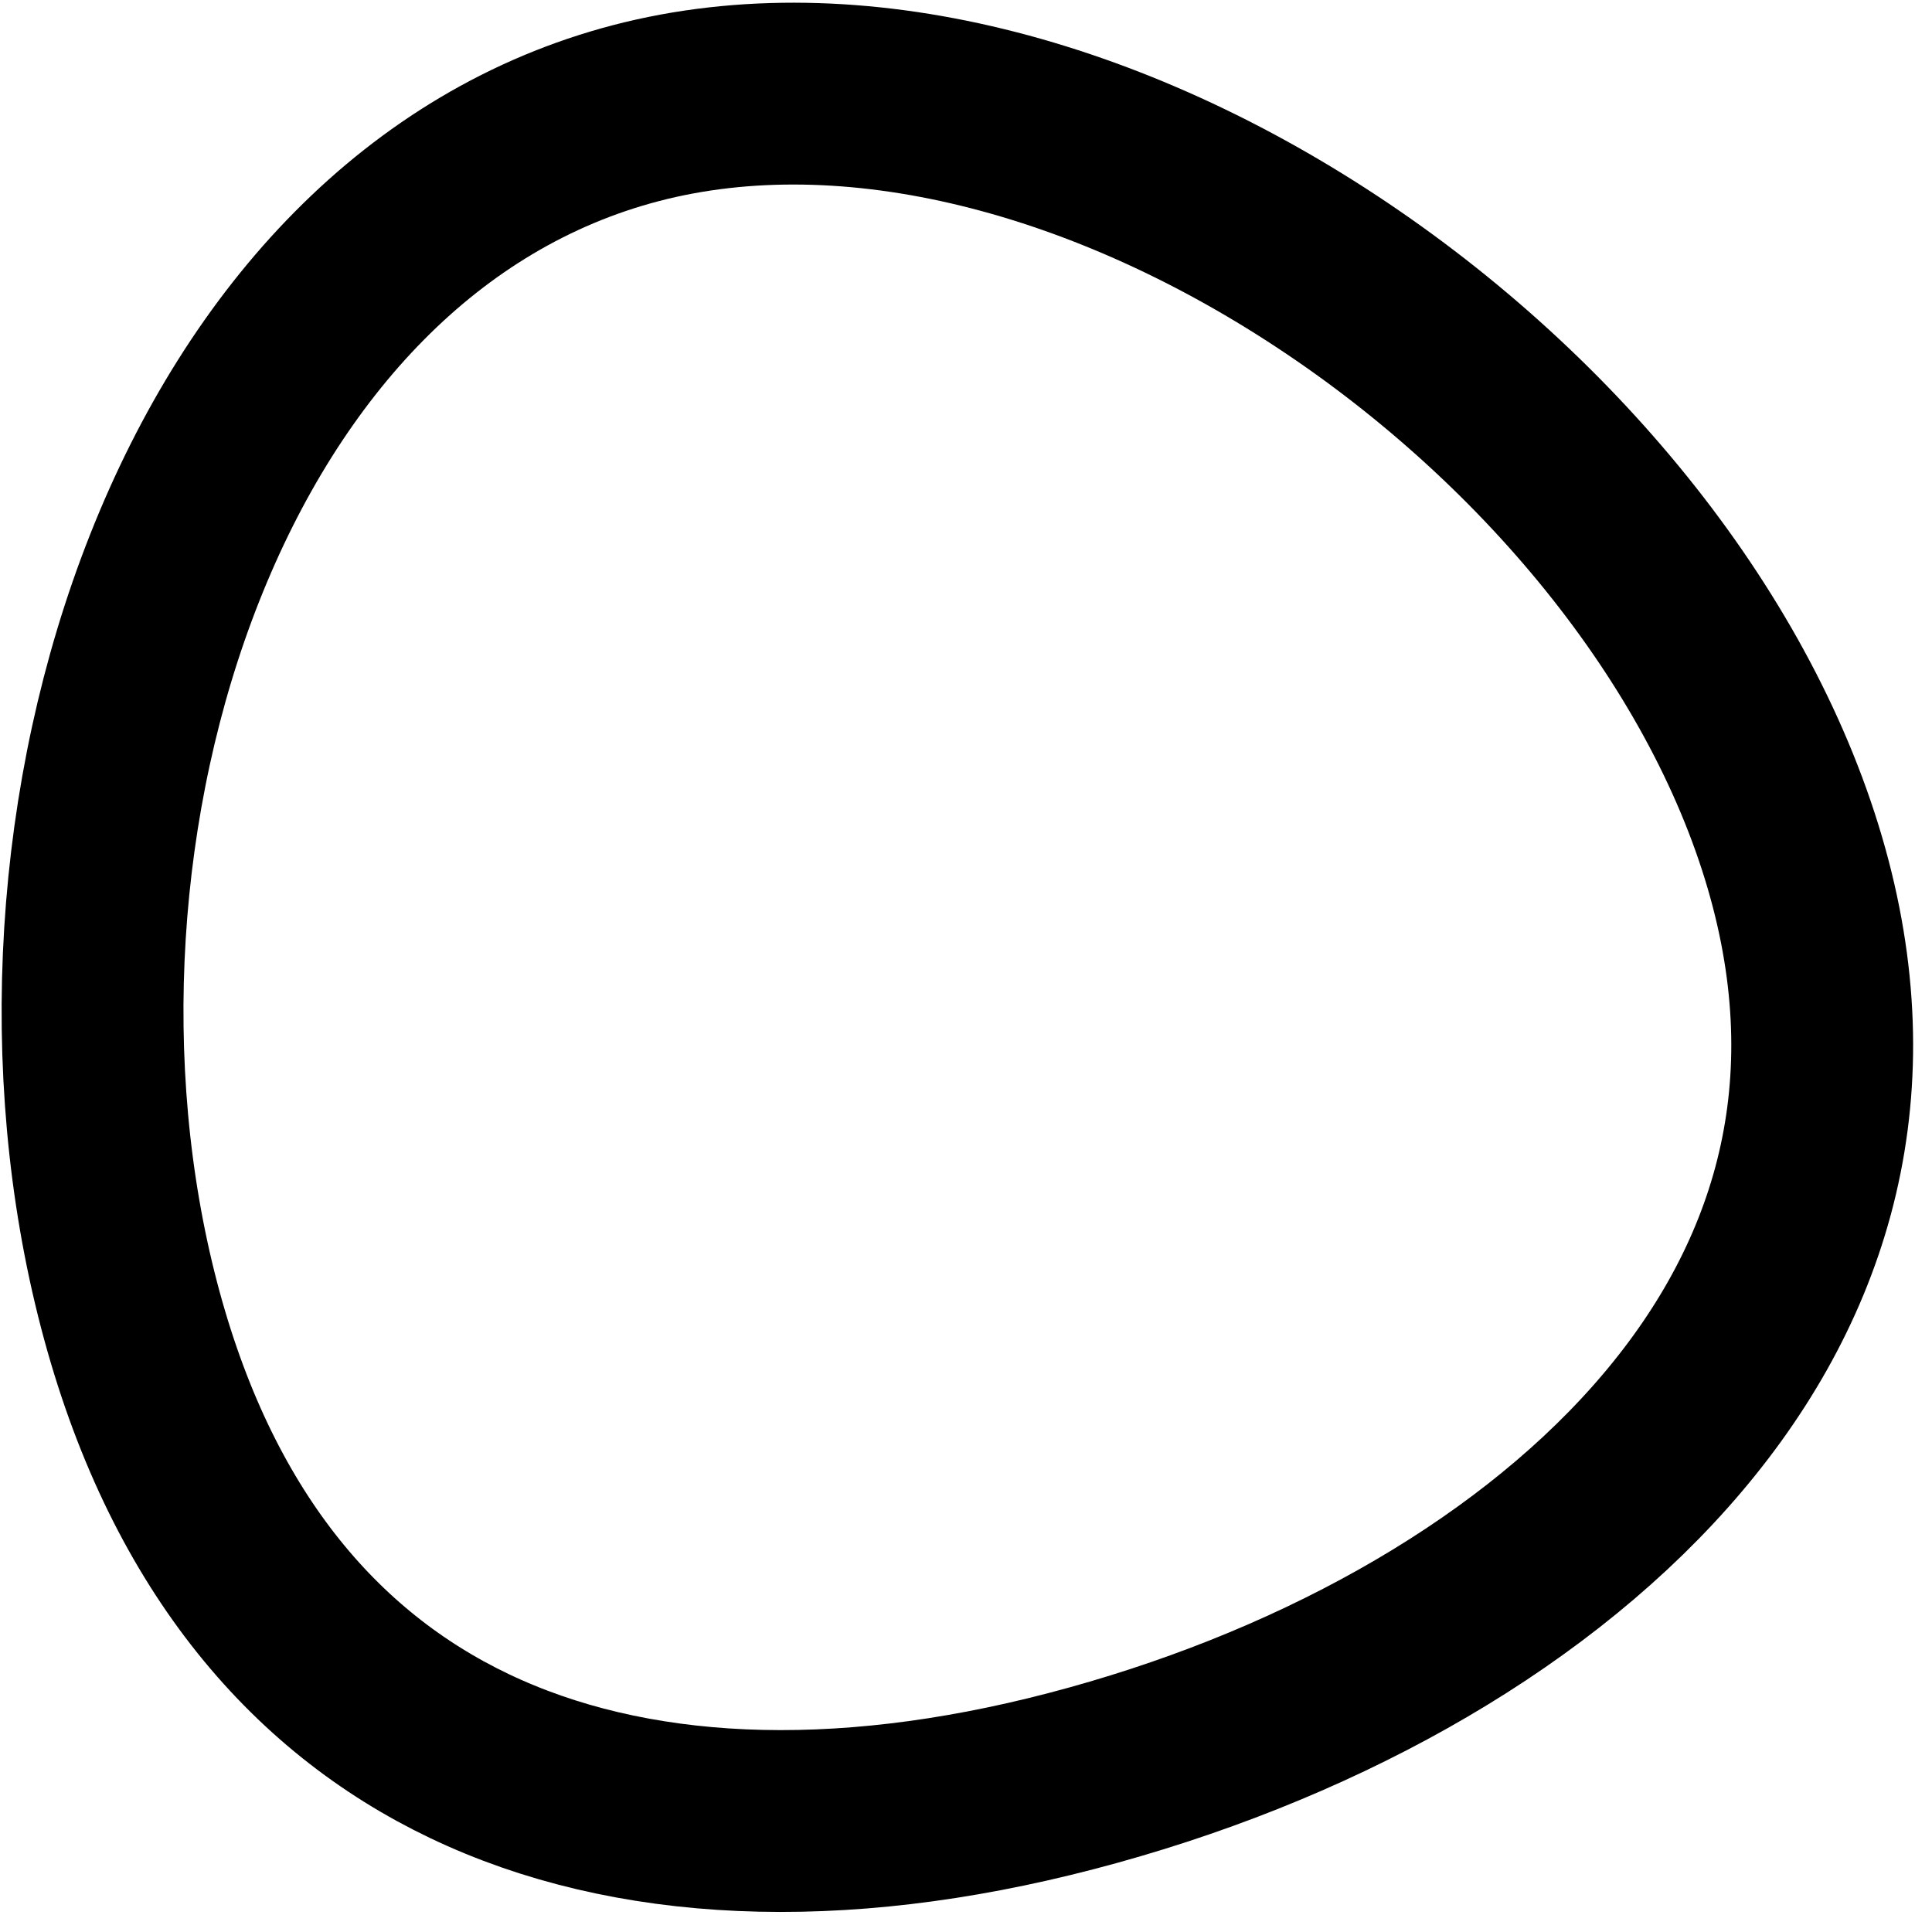 <svg width="85" height="85" viewBox="0 0 85 85" fill="none" xmlns="http://www.w3.org/2000/svg">
<path d="M47.133 78.36C57.56 75.64 66.984 70.482 73.051 63.649C79.007 56.941 81.766 48.629 79.224 38.883C76.603 28.839 68.793 18.959 58.842 12.258C48.866 5.539 37.481 2.498 27.987 4.975C18.605 7.423 11.653 14.958 7.687 24.979C3.718 35.007 2.97 47.034 5.676 57.407C8.345 67.637 13.76 73.972 20.656 77.262C27.669 80.608 36.767 81.065 47.133 78.36Z" stroke="url(#paint0_linear_62_2)" stroke-width="8"/>
<defs>
<linearGradient id="paint0_linear_62_2" x1="19.354" y1="10.102" x2="69.659" y2="66.395" gradientUnits="userSpaceOnUse">
<stop stop-color="#000000"/>
<stop offset="1" stop-color="#000000"/>
</linearGradient>
</defs>
</svg>
